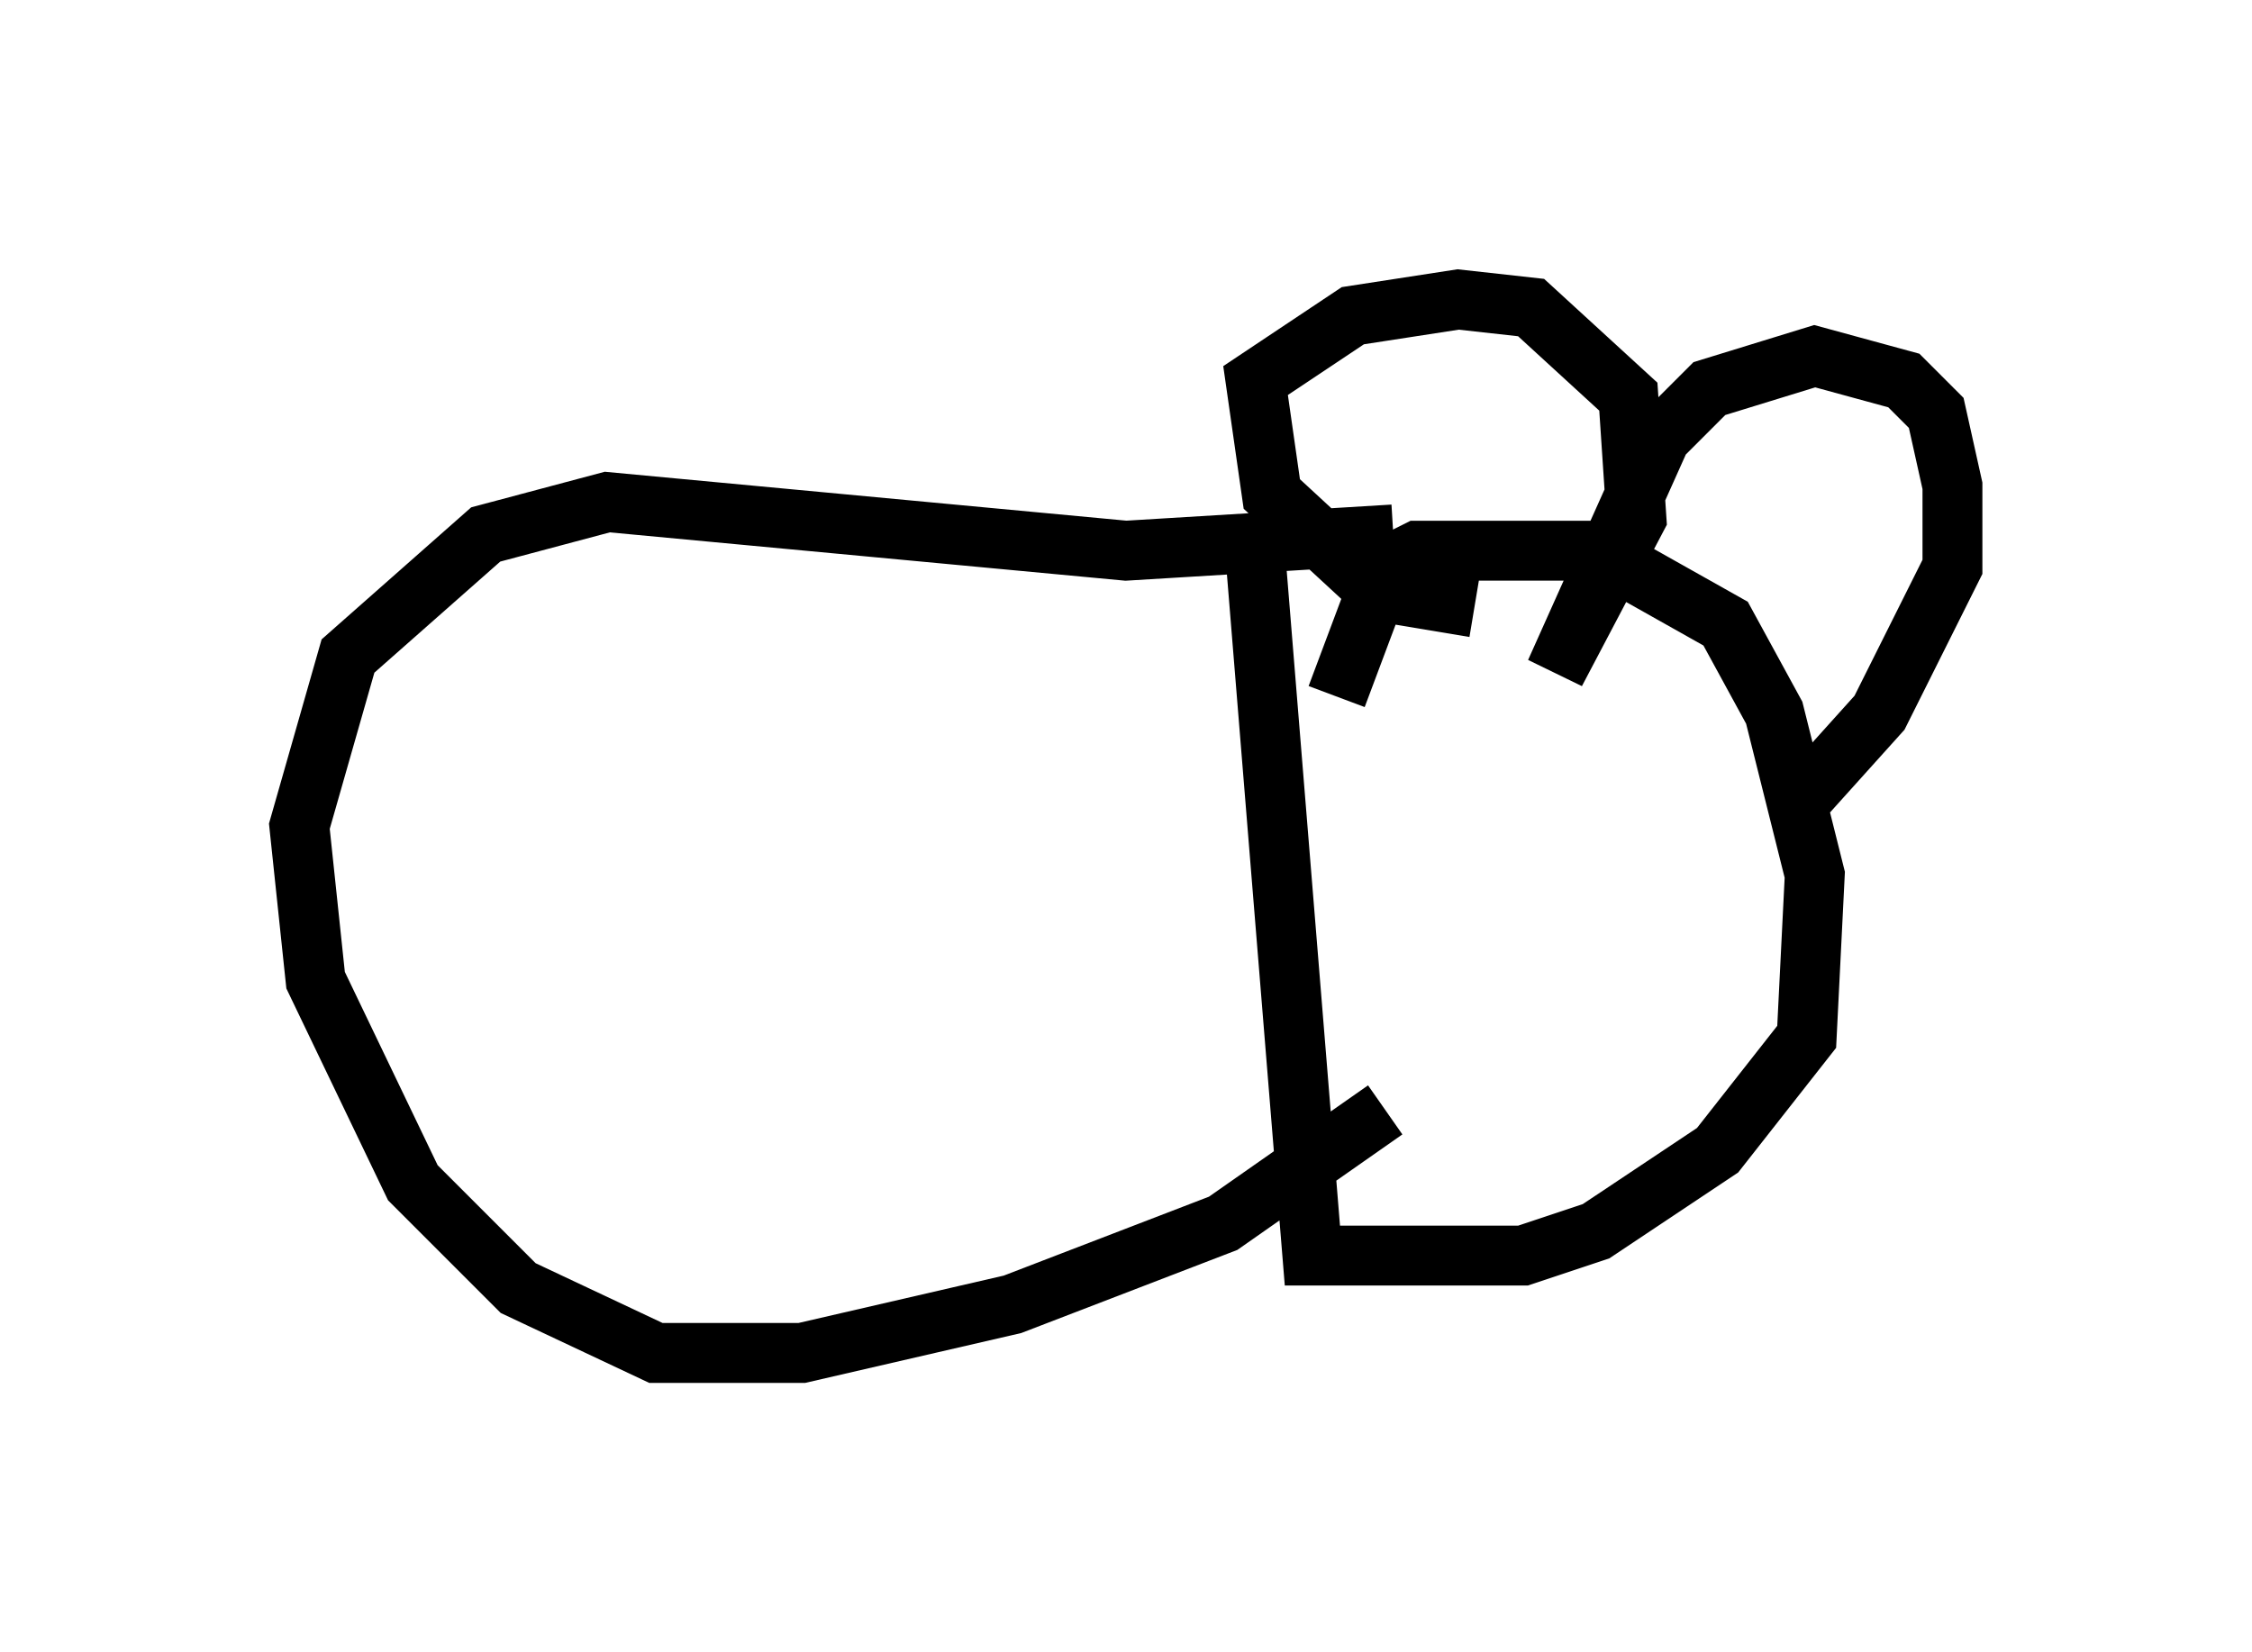 <?xml version="1.0" encoding="utf-8" ?>
<svg baseProfile="full" height="27.591" version="1.1" width="37.605" xmlns="http://www.w3.org/2000/svg" xmlns:ev="http://www.w3.org/2001/xml-events" xmlns:xlink="http://www.w3.org/1999/xlink"><defs /><rect fill="white" height="27.591" width="37.605" x="0" y="0" /><path d="M23.268, 9.33 m-2.3, 0.0 l0.947, 11.637 3.518, 0.0 l1.218, -0.406 2.03, -1.353 l1.488, -1.894 0.135, -2.706 l-0.677, -2.706 -0.812, -1.488 l-2.165, -1.218 -2.977, 0.0 l-0.541, 0.271 -0.812, 2.165 m2.3, -1.488 l-1.624, -0.271 -1.759, -1.624 l-0.271, -1.894 1.624, -1.083 l1.759, -0.271 1.218, 0.135 l1.624, 1.488 0.135, 2.03 l-1.353, 2.571 1.759, -3.924 l0.812, -0.812 1.759, -0.541 l1.488, 0.406 0.541, 0.541 l0.271, 1.218 0.0, 1.353 l-1.218, 2.436 -1.218, 1.353 m-6.901, -4.33 l-4.465, 0.271 -8.66, -0.812 l-2.03, 0.541 -2.3, 2.03 l-0.812, 2.842 0.271, 2.571 l1.624, 3.383 1.759, 1.759 l2.3, 1.083 2.436, 0.0 l3.518, -0.812 3.518, -1.353 l2.706, -1.894 " fill="none" stroke="black" stroke-width="1" /></svg>